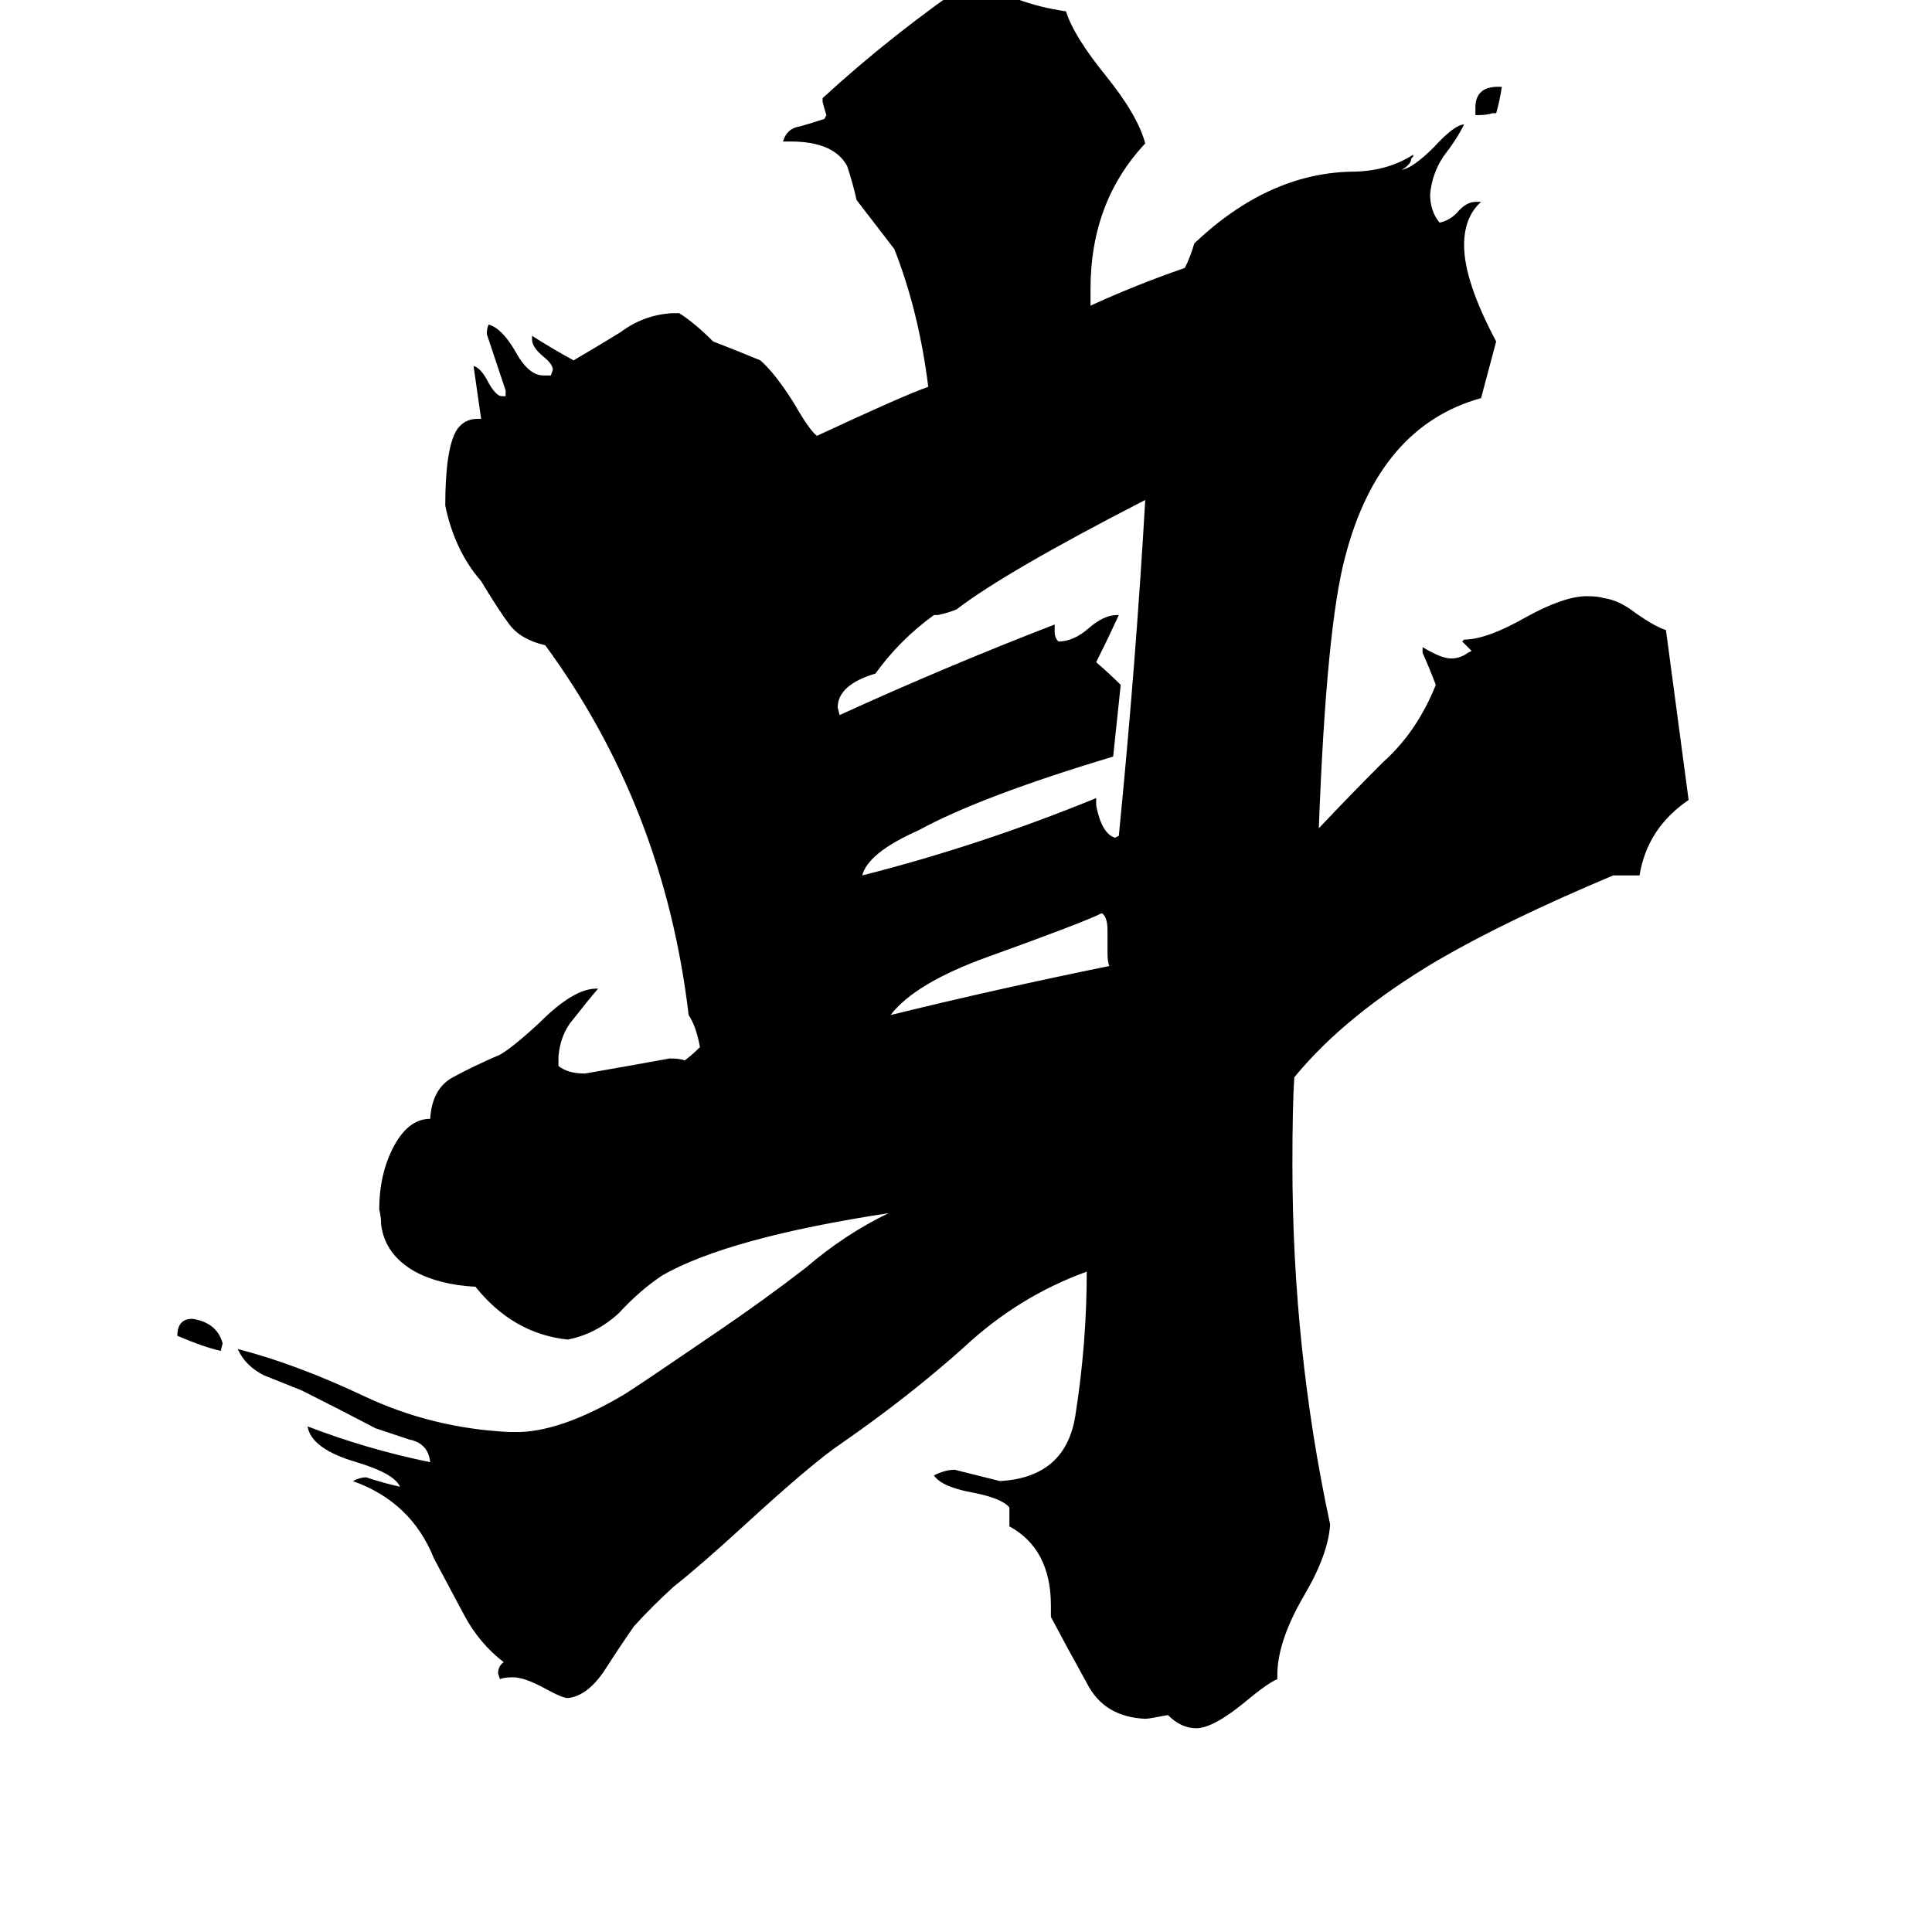 <svg xmlns="http://www.w3.org/2000/svg" viewBox="0 -800 1024 1024">
	<path fill="#000000" d="M793 -740H791Q788 -739 784 -739H782V-743Q782 -754 794 -754H796Q795 -747 793 -740ZM117 -84Q108 -86 94 -92Q94 -101 102 -101Q115 -99 118 -88ZM587 -295V-307Q587 -314 584 -316Q574 -311 524 -293Q485 -279 472 -262Q529 -276 588 -288Q587 -290 587 -295ZM581 -377V-373Q584 -358 591 -356L593 -357Q602 -448 607 -535Q533 -497 507 -477Q502 -475 497 -474H495Q477 -461 464 -443Q444 -437 444 -425L445 -421Q502 -447 559 -469V-465Q559 -462 561 -460Q569 -460 577 -467Q585 -474 592 -474H593Q587 -461 581 -449Q588 -443 594 -437Q592 -418 590 -399Q520 -378 487 -360Q460 -348 457 -336Q520 -352 581 -377ZM677 88V90Q672 92 660 102Q643 116 634 116Q626 116 619 109Q609 111 607 111Q585 110 576 92Q566 74 557 57V51Q557 21 535 9V-1Q531 -6 515 -9Q499 -12 495 -18Q501 -21 506 -21Q518 -18 530 -15Q565 -17 570 -50Q576 -88 576 -126Q540 -113 511 -86Q482 -60 446 -35Q431 -25 395 8Q371 30 357 41Q345 52 336 62Q329 72 320 86Q311 99 301 100Q298 100 289 95Q278 89 272 89Q267 89 265 90L264 87Q264 83 267 81Q254 71 246 56Q238 41 230 26Q218 -4 187 -15Q191 -17 194 -17Q203 -14 212 -12Q209 -19 189 -25Q165 -32 163 -44Q194 -32 228 -25Q227 -35 217 -37Q208 -40 199 -43Q180 -53 160 -63Q150 -67 140 -71Q130 -76 126 -85Q157 -77 193 -60Q229 -43 270 -41H276Q299 -42 331 -61Q339 -66 380 -94Q405 -111 427 -128Q448 -146 471 -157Q386 -144 351 -124Q339 -116 328 -104Q316 -93 301 -90Q272 -93 252 -118Q233 -119 220 -126Q204 -135 202 -151Q202 -155 201 -159Q201 -177 208 -191Q216 -207 228 -207Q229 -223 240 -229Q251 -235 265 -241Q272 -245 286 -258Q304 -276 316 -276H317Q311 -269 304 -260Q297 -252 296 -240V-235Q301 -231 310 -231Q333 -235 355 -239Q360 -239 363 -238Q367 -241 371 -245Q369 -256 365 -262Q352 -372 289 -458Q276 -461 270 -469Q264 -477 255 -492Q241 -508 236 -532Q236 -562 242 -572Q246 -578 253 -578H255Q253 -592 251 -606Q255 -605 259 -597Q263 -590 266 -590H268V-593Q263 -608 258 -623Q258 -626 259 -628Q266 -626 273 -614Q280 -601 288 -601H292L293 -604Q293 -607 288 -611Q282 -616 282 -620V-622Q293 -615 304 -609Q316 -616 329 -624Q341 -633 356 -634H360Q368 -629 378 -619Q391 -614 403 -609Q411 -602 421 -586Q429 -572 433 -569Q478 -590 492 -595Q487 -635 474 -668Q464 -681 454 -694Q452 -703 449 -712Q442 -725 419 -725H415Q417 -732 424 -733Q431 -735 437 -737L438 -739Q437 -742 436 -746V-748Q473 -782 517 -812Q537 -798 565 -794Q569 -781 586 -760Q603 -739 607 -724Q578 -693 578 -647V-638Q602 -649 628 -658Q631 -664 633 -671Q672 -708 716 -709Q735 -709 749 -718V-717L748 -716Q748 -713 743 -710Q749 -711 760 -722Q771 -734 776 -734Q772 -726 765 -717Q759 -708 758 -697Q758 -688 763 -682Q768 -683 772 -687Q777 -693 782 -693H785Q776 -685 776 -670Q776 -651 793 -619Q789 -604 785 -589Q731 -574 713 -505Q703 -468 699 -361Q716 -379 733 -396Q751 -412 761 -437Q758 -445 754 -454V-457Q764 -451 769 -451Q774 -451 778 -454L780 -455Q778 -457 775 -460L776 -461Q788 -461 809 -473Q829 -484 841 -484Q847 -484 850 -483Q858 -482 867 -475Q877 -468 883 -466Q889 -421 895 -376Q873 -361 869 -336H855Q798 -312 762 -291Q713 -262 686 -229Q685 -214 685 -183Q685 -85 705 8Q704 24 691 46Q677 70 677 88Z"/>
</svg>